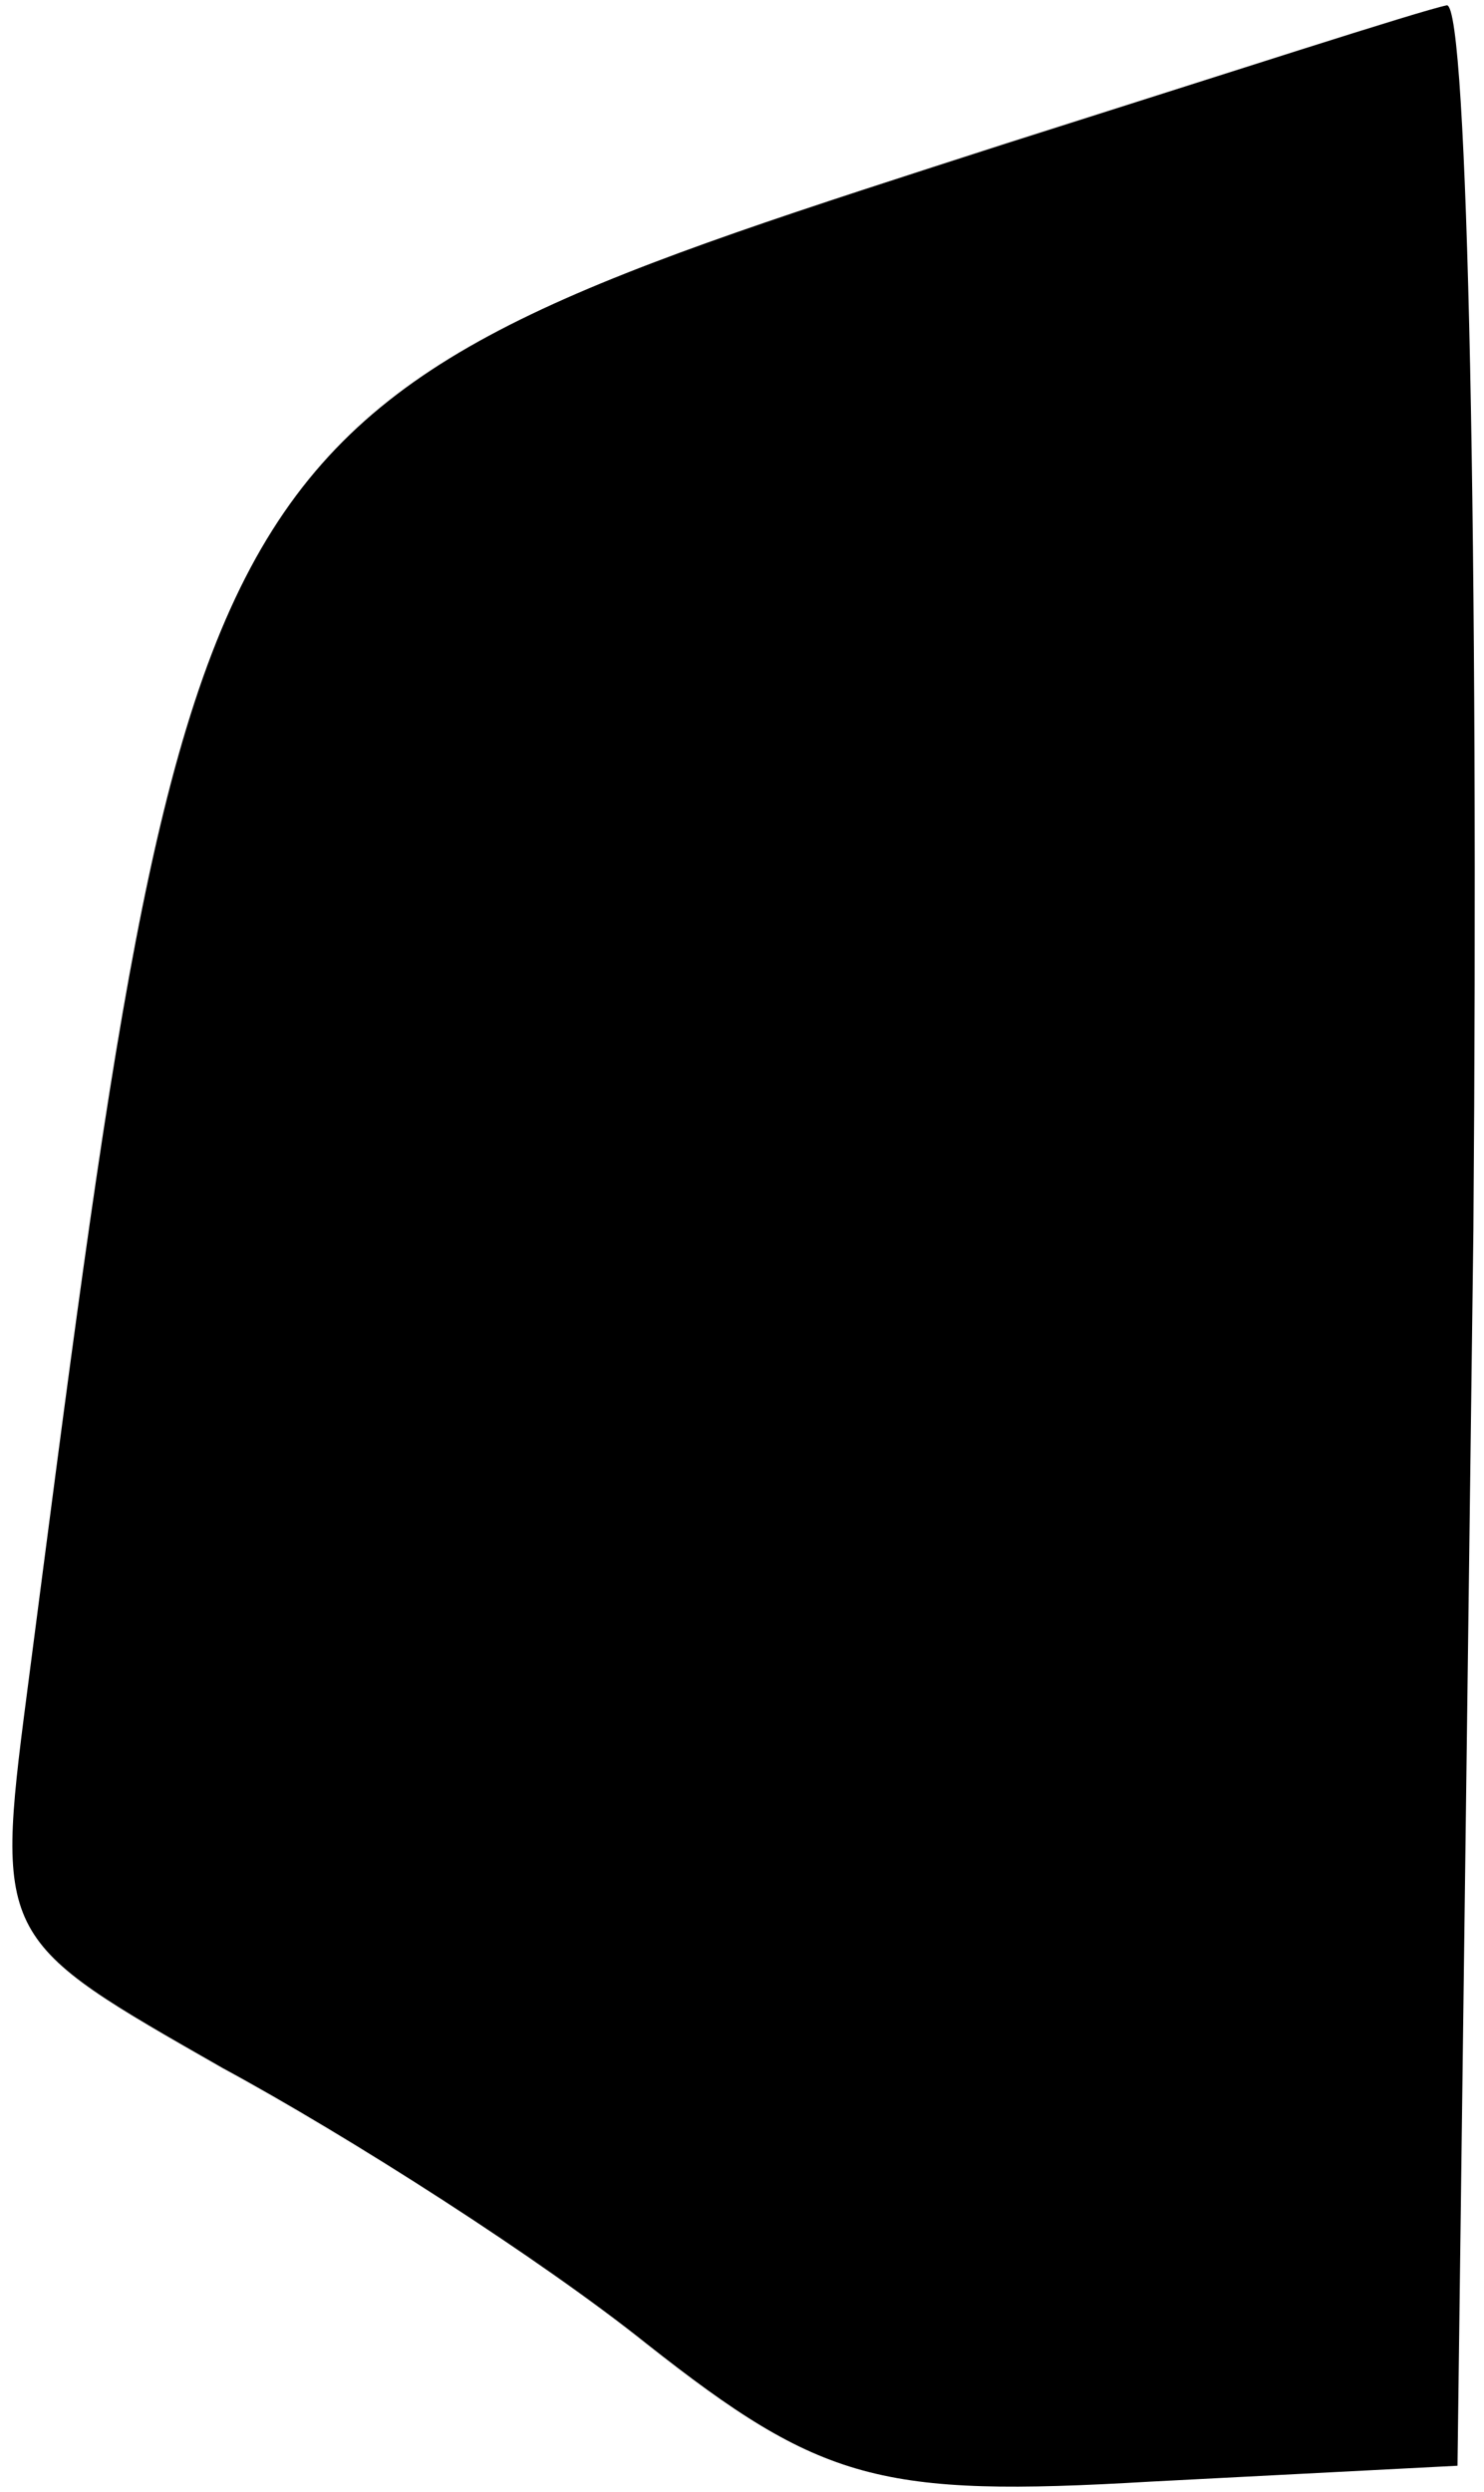 <?xml version="1.0" standalone="no"?>
<!DOCTYPE svg PUBLIC "-//W3C//DTD SVG 20010904//EN"
 "http://www.w3.org/TR/2001/REC-SVG-20010904/DTD/svg10.dtd">
<svg version="1.0" xmlns="http://www.w3.org/2000/svg"
 width="28pt" height="47pt" viewBox="0 0 28 47"
 preserveAspectRatio="xMidYMid meet">
<g transform="translate(0,47) scale(0.1,-0.1)"
fill="#000000" stroke="none">
<path fill="#000000" stroke="none" d="M190 443 c-155 -50 -153 -47 -185 -293
-6 -46 -5 -46 37 -70 24 -13 60 -36 80 -52 33 -26 44 -29 95 -26 l58 3 3 233
c1 127 -1 231 -5 231 -5 -1 -42 -13 -83 -26z"/>
</g>
</svg>
